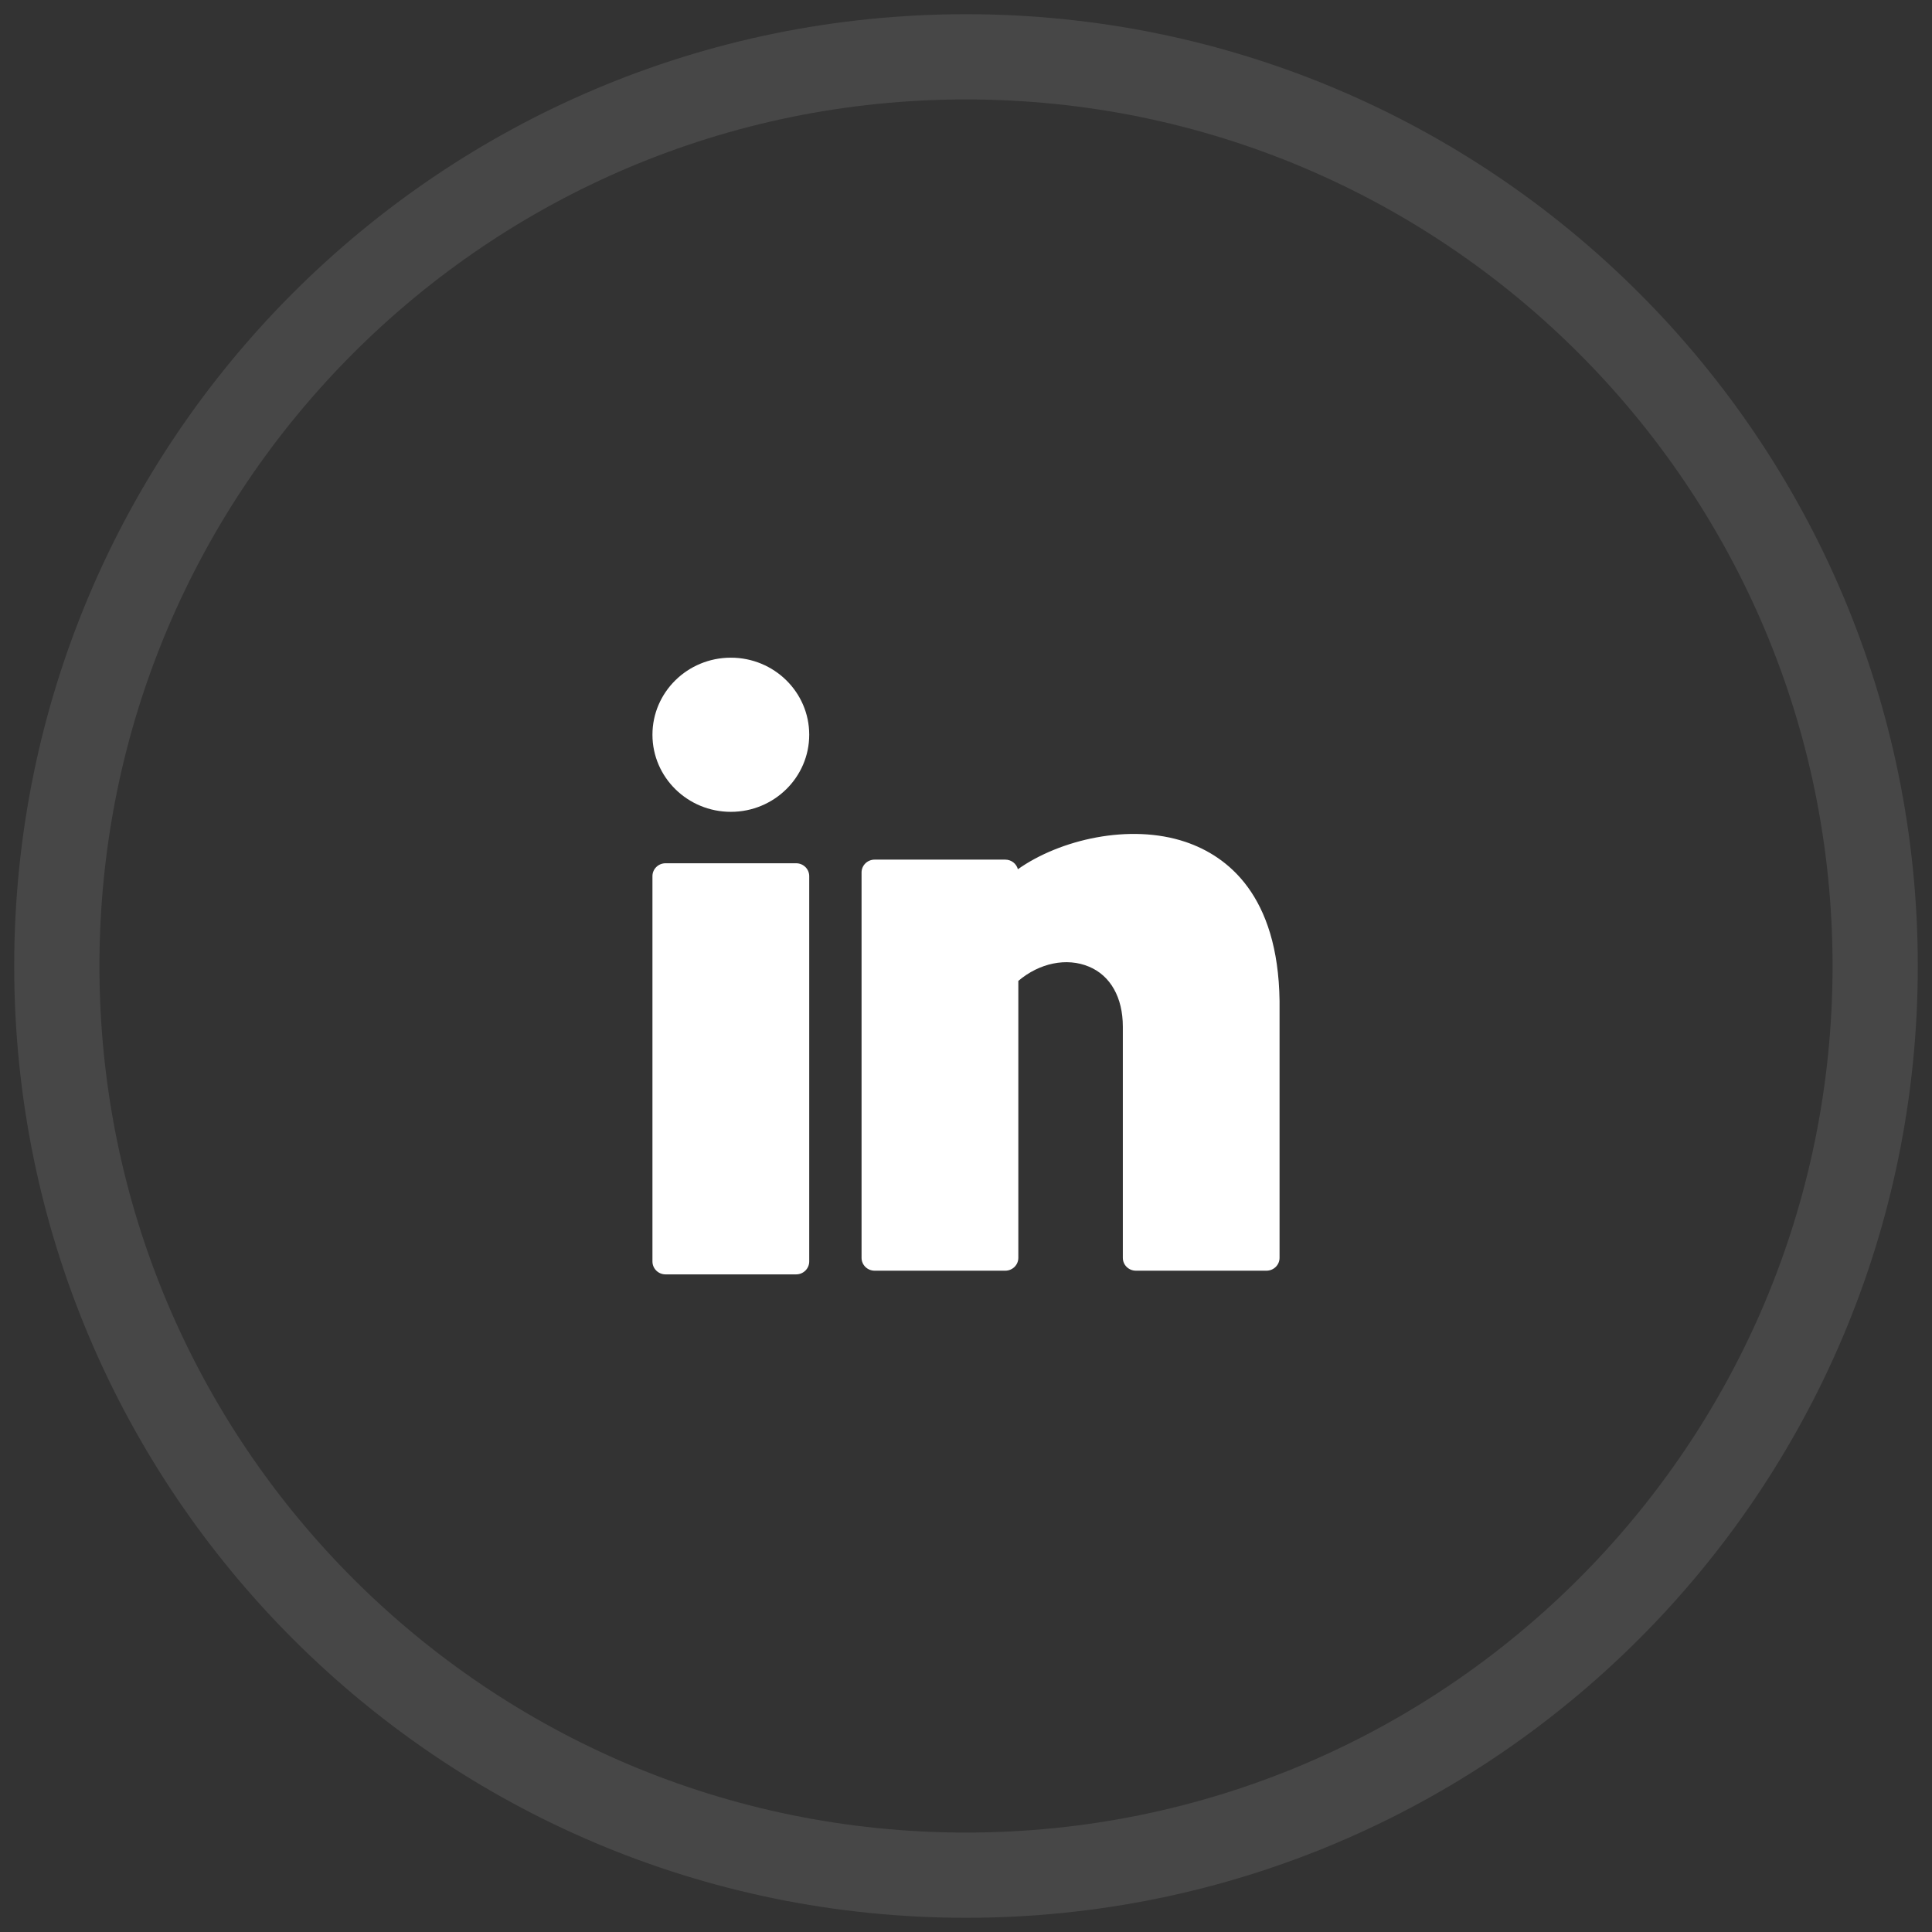 <svg width="34" height="34" viewBox="0 0 34 34" fill="none" xmlns="http://www.w3.org/2000/svg">
<rect x="0" y="0" width="34" height="34" fill="#333333" stroke="none"/>
<path opacity="0.1" fill-rule="evenodd" clip-rule="evenodd" d="M17 33C25.837 33 33 25.837 33 17C33 8.163 25.837 1 17 1C8.163 1 1 8.163 1 17C1 25.837 8.163 33 17 33Z" stroke="white" stroke-width="1.5"/>
<path d="M12.862 14.287C13.623 14.287 14.241 13.679 14.241 12.93C14.241 12.181 13.623 11.574 12.862 11.574C12.1 11.574 11.482 12.181 11.482 12.93C11.482 13.679 12.1 14.287 12.862 14.287Z" fill="white"/>
<path d="M14.011 15.192H11.712C11.585 15.192 11.482 15.294 11.482 15.418V22.2C11.482 22.325 11.585 22.427 11.712 22.427H14.011C14.138 22.427 14.241 22.325 14.241 22.2V15.418C14.241 15.294 14.138 15.192 14.011 15.192Z" fill="white"/>
<path d="M20.862 14.816C19.879 14.486 18.65 14.776 17.913 15.297C17.888 15.2 17.798 15.128 17.691 15.128H15.392C15.265 15.128 15.162 15.229 15.162 15.354V22.136C15.162 22.261 15.265 22.362 15.392 22.362H17.691C17.818 22.362 17.921 22.261 17.921 22.136V17.262C18.292 16.947 18.771 16.847 19.163 17.011C19.542 17.168 19.76 17.554 19.76 18.067V22.136C19.76 22.261 19.863 22.362 19.99 22.362H22.288C22.415 22.362 22.518 22.261 22.518 22.136V17.611C22.492 15.754 21.603 15.066 20.862 14.816Z" fill="white"/>
</svg>
